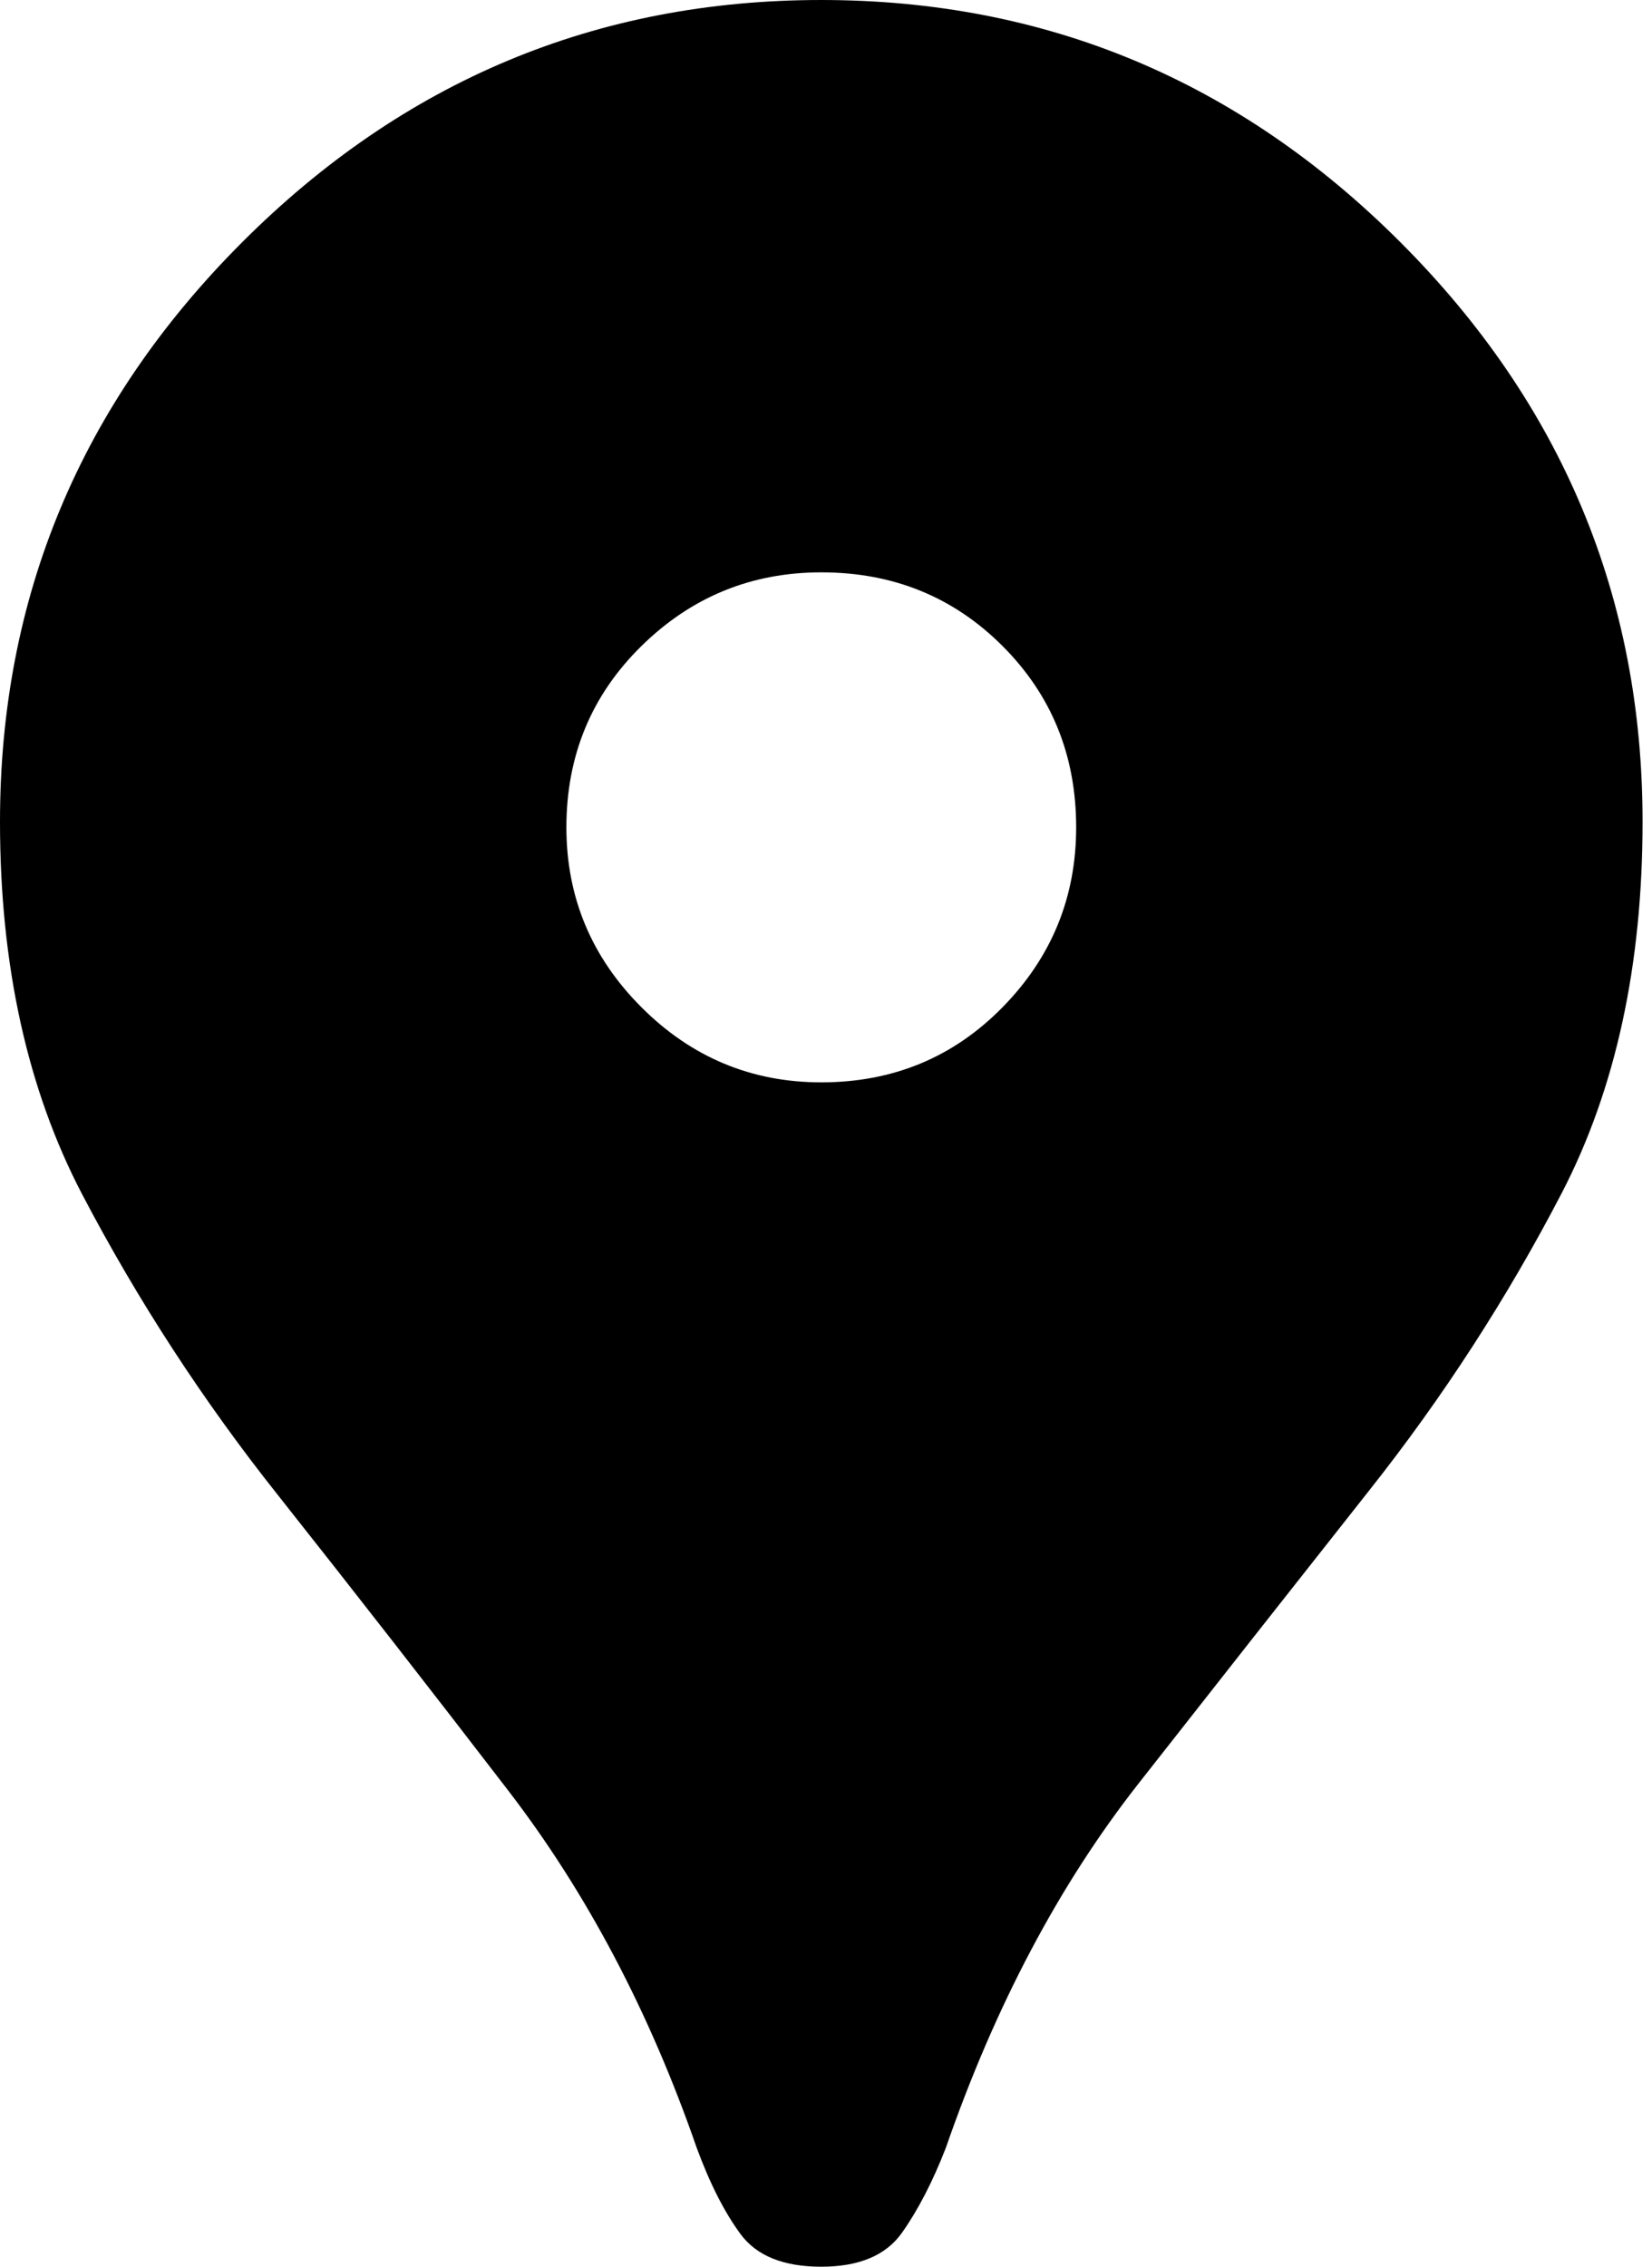 <svg width="140" height="192" viewBox="0 0 140 192" fill="none" xmlns="http://www.w3.org/2000/svg">
<path d="M69.6 91.68C75.682 91.68 80.798 89.558 84.96 85.32C89.122 81.082 91.2 75.998 91.2 70.08C91.2 63.998 89.122 58.882 84.96 54.72C80.798 50.558 75.682 48.48 69.6 48.48C63.682 48.48 58.598 50.558 54.36 54.72C50.122 58.882 48 63.998 48 70.08C48 75.998 50.122 81.082 54.36 85.32C58.598 89.558 63.682 91.68 69.6 91.68ZM69.6 192C66.398 192 64.118 191.078 62.76 189.24C61.402 187.402 60.158 184.958 59.04 181.92C55.042 170.4 49.718 160.32 43.08 151.68C36.621 143.272 30.101 134.912 23.52 126.6C17.211 118.66 11.667 110.142 6.96 101.16C2.318 92.28 0 81.758 0 69.6C0 50.558 6.84 34.2 20.52 20.52C34.2 6.84 50.558 0 69.6 0C88.642 0 105 6.84 118.68 20.52C132.36 34.2 139.2 50.558 139.2 69.6C139.2 81.758 136.92 92.242 132.36 101.04C127.735 109.941 122.27 118.379 116.04 126.24C109.507 134.51 102.987 142.79 96.48 151.08C89.76 159.638 84.322 169.92 80.16 181.92C79.042 184.8 77.798 187.2 76.44 189.12C75.082 191.04 72.802 192 69.6 192Z" fill="black"/>
</svg>
